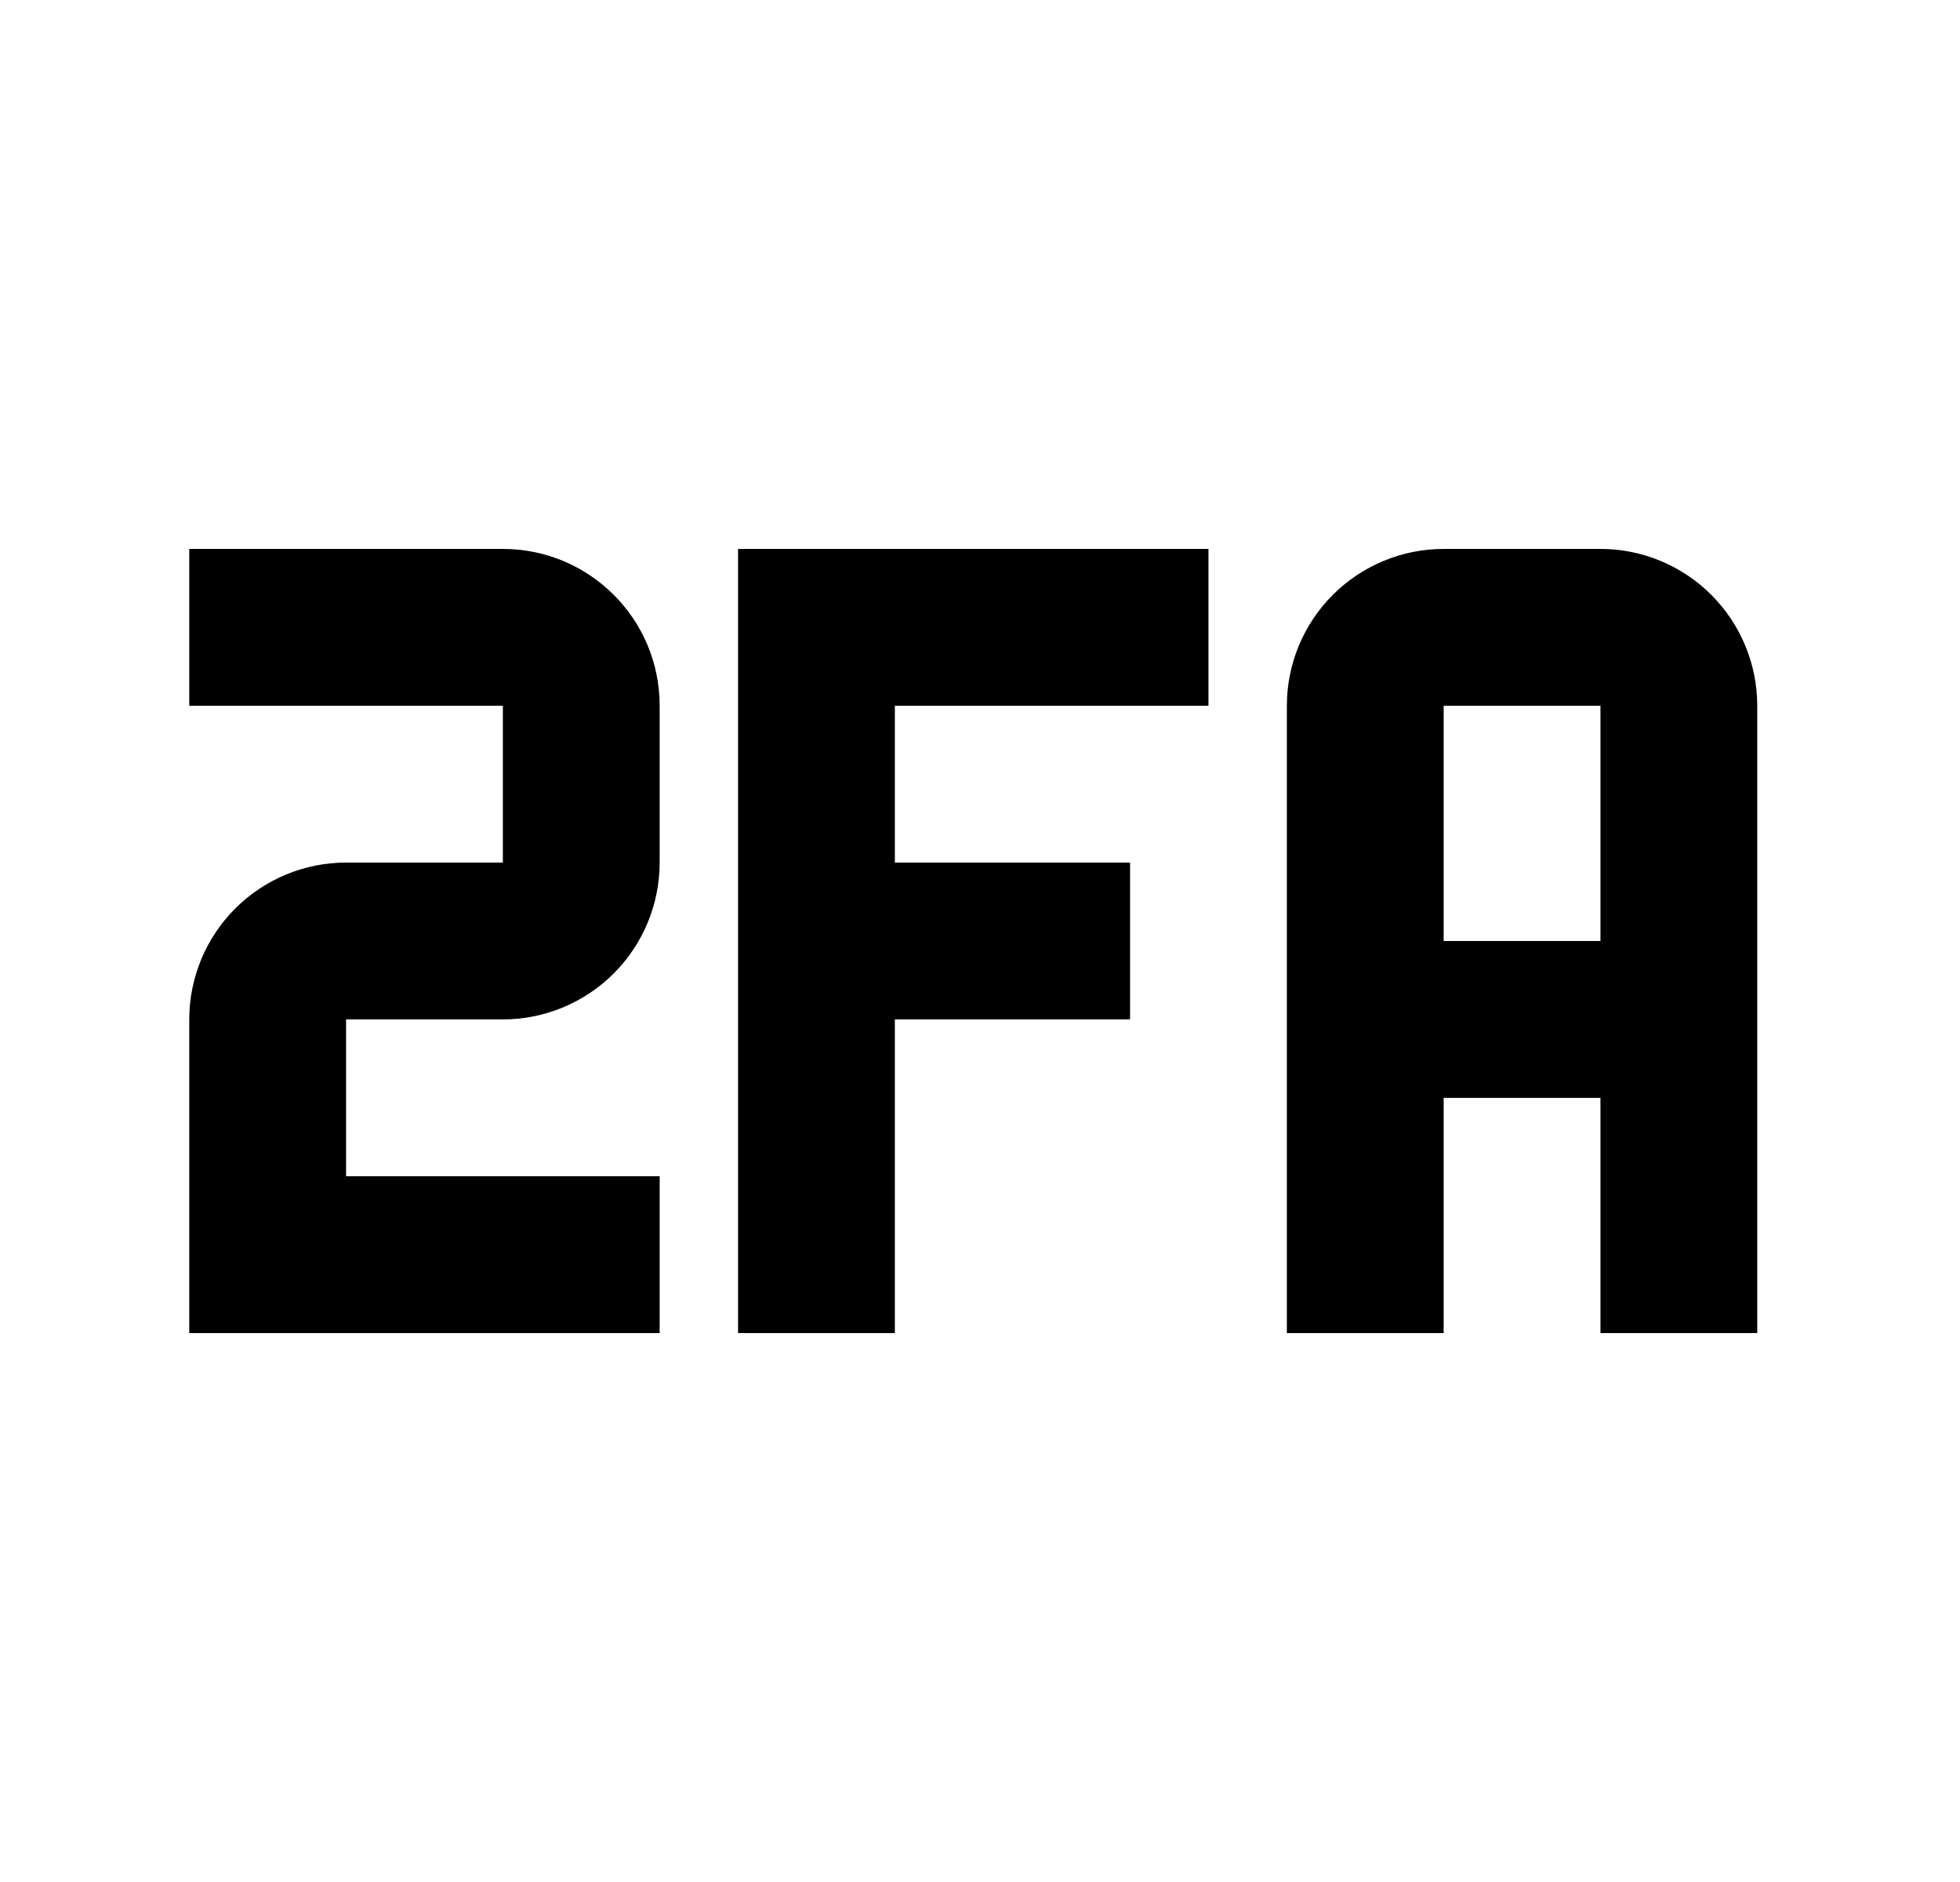 <svg width="25" height="24" viewBox="0 0 25 24" fill="none" xmlns="http://www.w3.org/2000/svg">
<g id="744">
<path id="Vector" d="M2.414 7V9H6.414V11H4.414C3.884 11 3.375 11.211 3 11.586C2.625 11.961 2.414 12.47 2.414 13V17H8.414V15H4.414V13H6.414C6.944 13 7.453 12.789 7.828 12.414C8.203 12.039 8.414 11.53 8.414 11V9C8.414 7.89 7.514 7 6.414 7H2.414ZM9.414 7V17H11.414V13H14.414V11H11.414V9H15.414V7H9.414ZM18.414 7C17.884 7 17.375 7.211 17 7.586C16.625 7.961 16.414 8.47 16.414 9V17H18.414V14H20.414V17H22.414V9C22.414 8.47 22.203 7.961 21.828 7.586C21.453 7.211 20.945 7 20.414 7H18.414ZM18.414 9H20.414V12H18.414V9Z" fill="black"/>
</g>
</svg>
